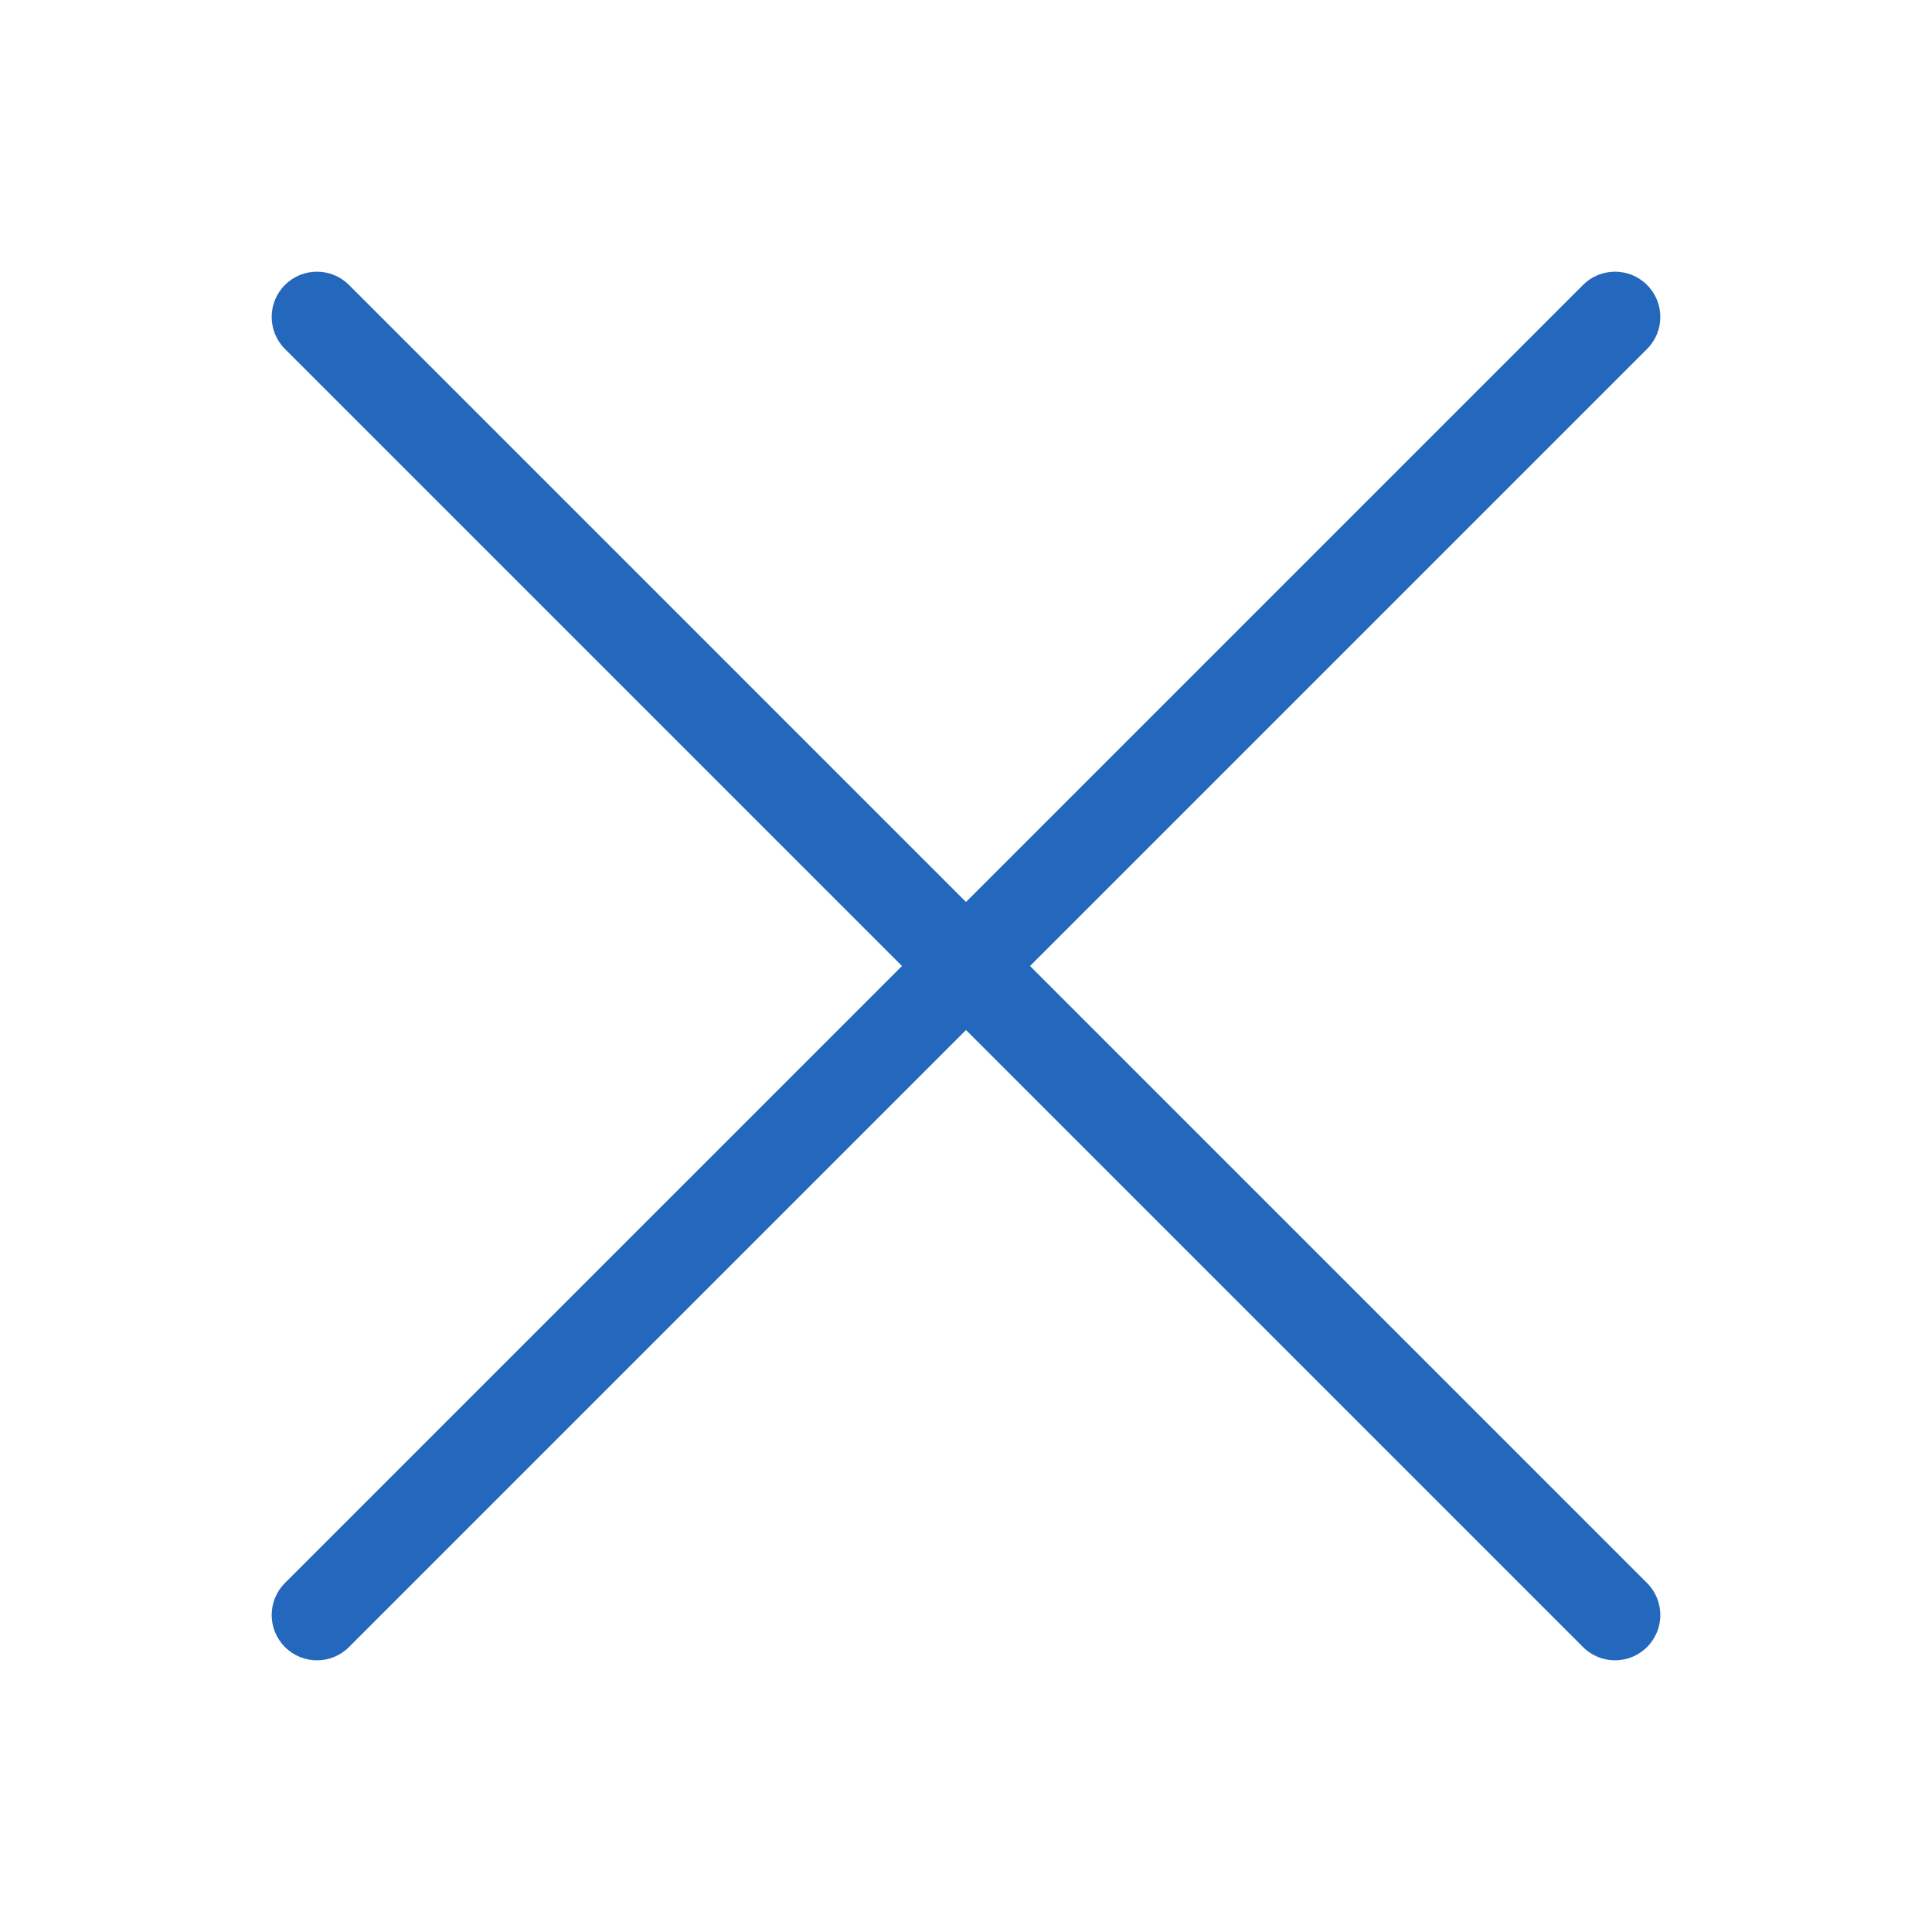 <?xml version="1.0" encoding="utf-8"?>
<!-- Generator: Adobe Illustrator 14.0.0, SVG Export Plug-In . SVG Version: 6.00 Build 43363)  -->
<!DOCTYPE svg PUBLIC "-//W3C//DTD SVG 1.1//EN" "http://www.w3.org/Graphics/SVG/1.1/DTD/svg11.dtd">
<svg version="1.1" id="Ebene_1" xmlns="http://www.w3.org/2000/svg" xmlns:xlink="http://www.w3.org/1999/xlink" x="0px" y="0px"
	 width="1024px" height="1024px" viewBox="0 0 1024 1024" enable-background="new 0 0 1024 1024" xml:space="preserve">
<path fill="#2368BC" d="M545.941,512l327.029-327.029c9.372-9.373,9.372-24.569,0-33.941c-9.373-9.372-24.568-9.372-33.941,0
	L512,478.059L184.971,151.029c-9.373-9.372-24.568-9.372-33.941,0c-9.373,9.373-9.373,24.569,0,33.941L478.059,512L151.029,839.029
	c-9.373,9.373-9.373,24.568,0,33.941C155.716,877.657,161.858,880,168,880s12.284-2.343,16.971-7.029L512,545.941l327.029,327.029
	C843.716,877.657,849.857,880,856,880s12.284-2.343,16.971-7.029c9.372-9.373,9.372-24.568,0-33.941L545.941,512z"/>
</svg>
